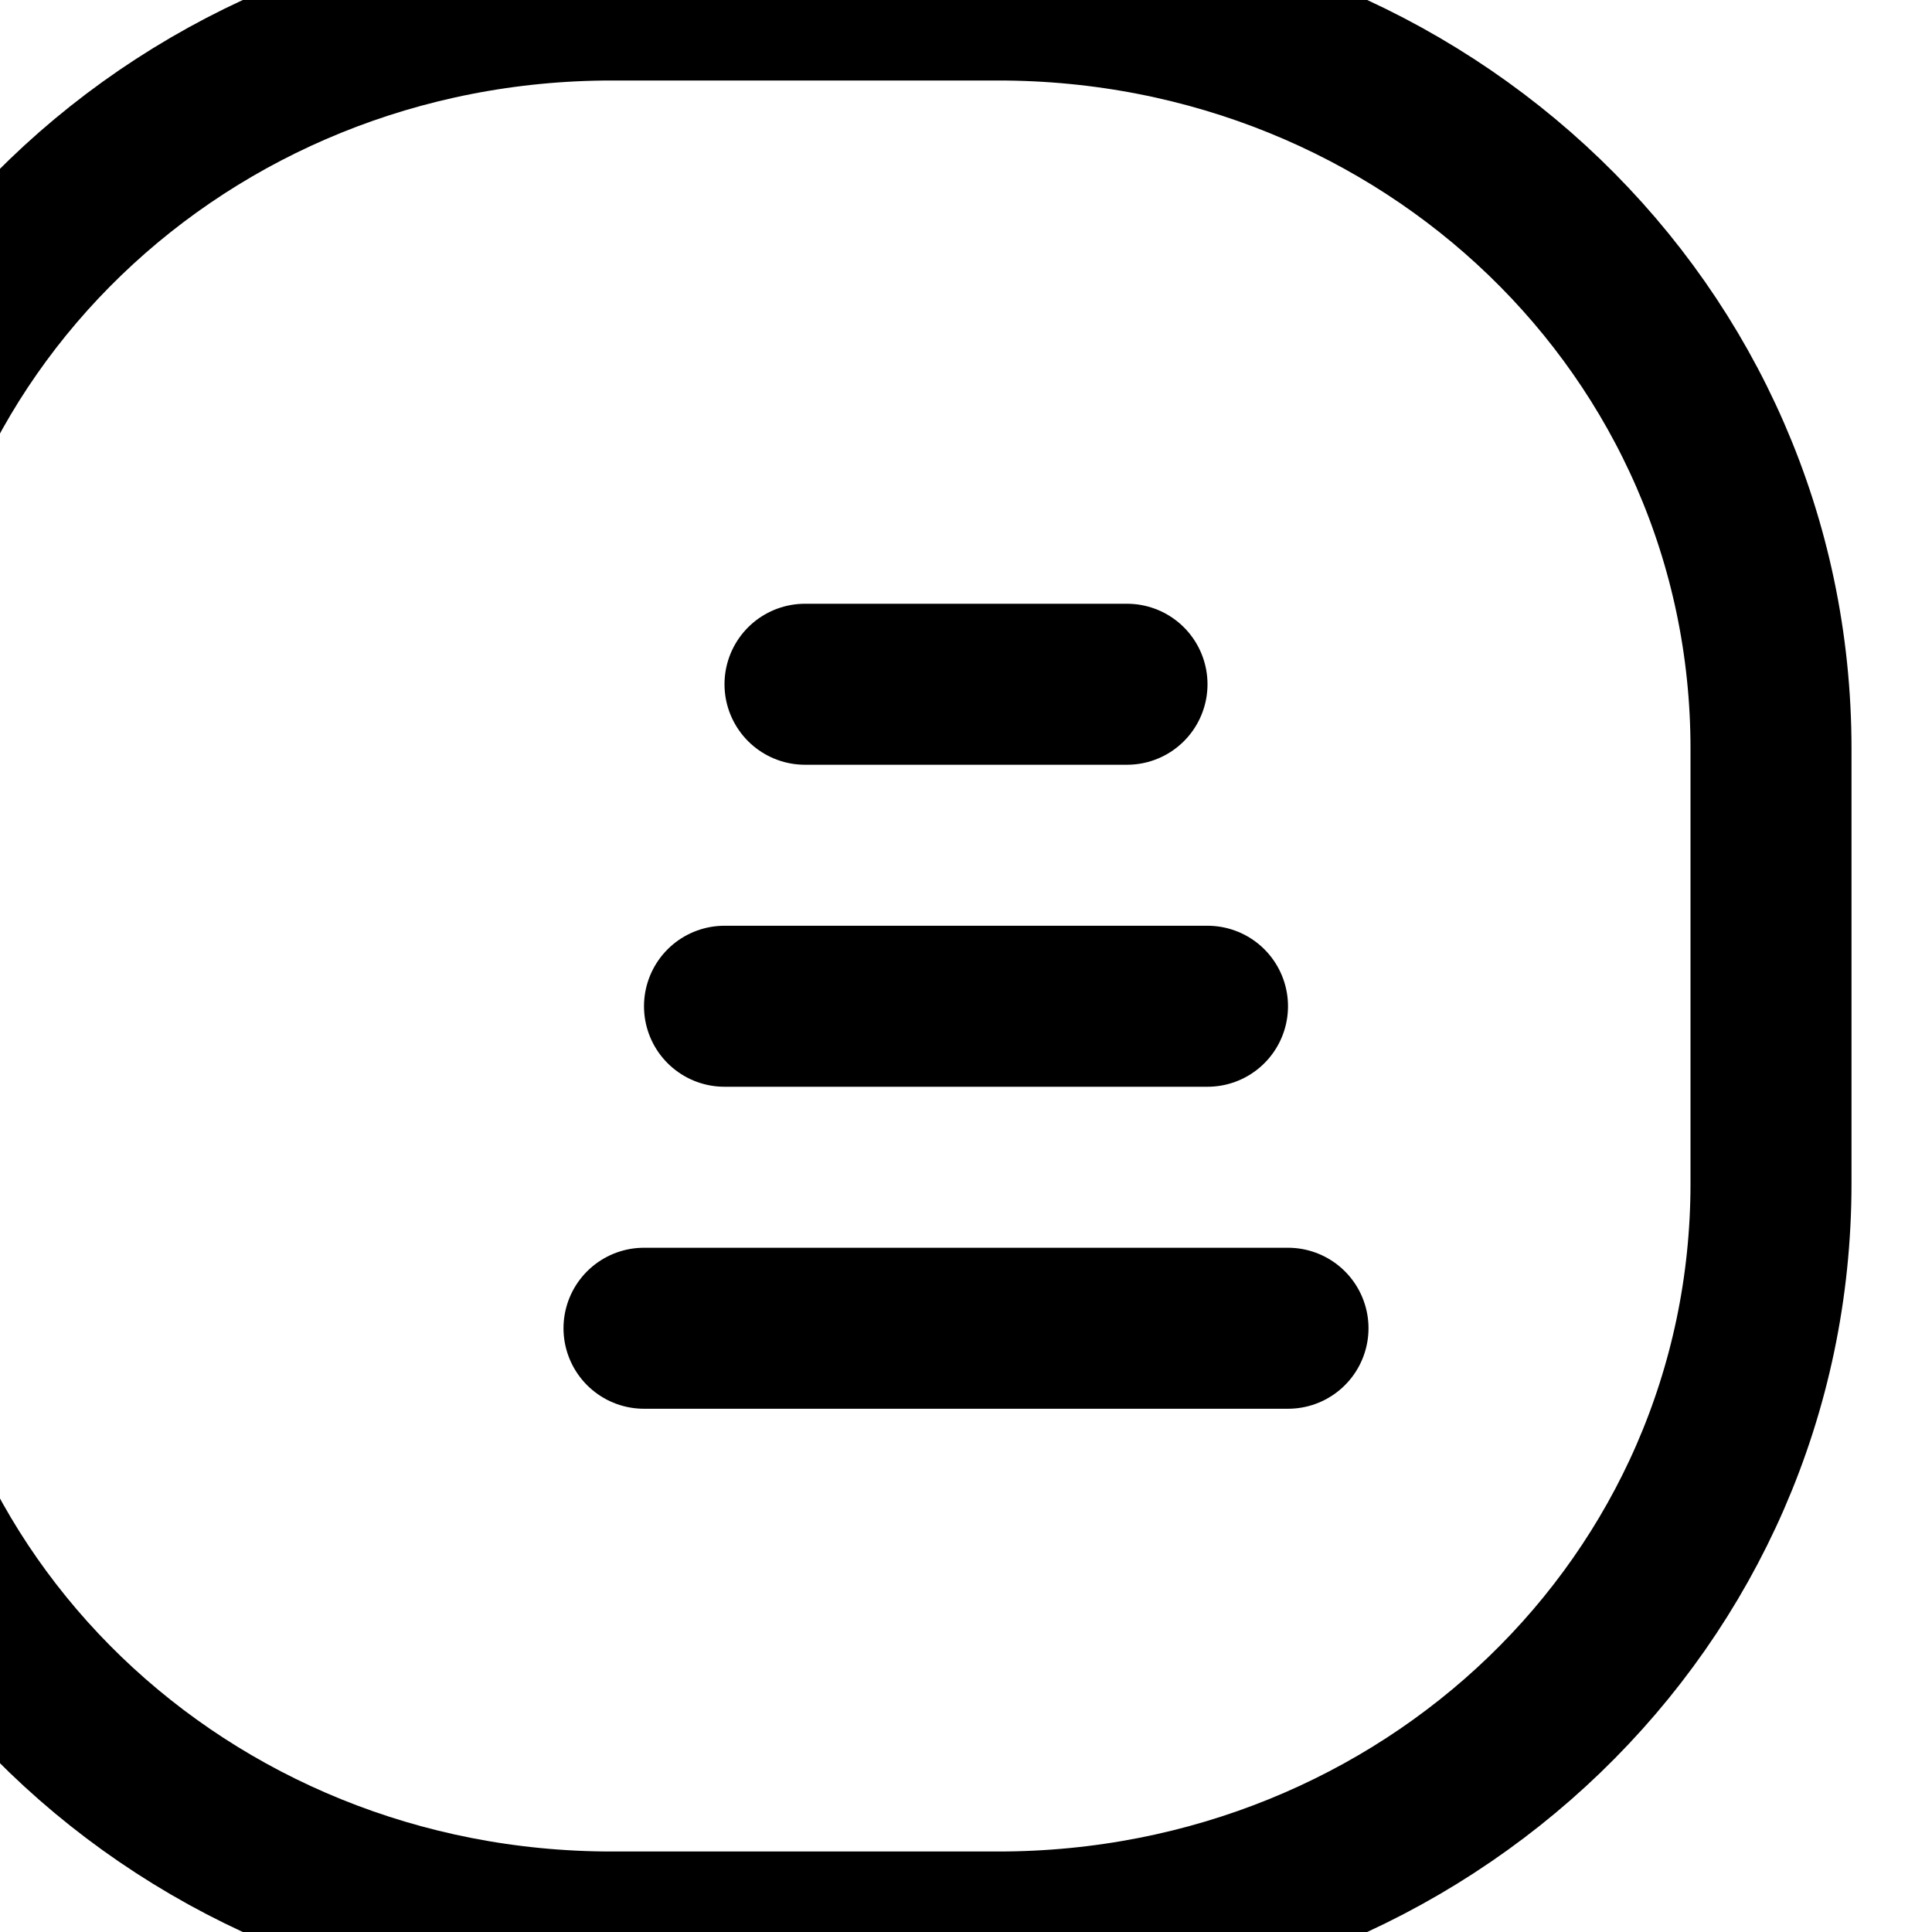 <svg xmlns="http://www.w3.org/2000/svg" viewBox="0 0 24 24" fill="none" stroke="currentColor" stroke-width="2" stroke-linecap="round" stroke-linejoin="round">
  <path d="M22 9.3c0-5.2-4.3-9.3-9.6-9.3h-4.8c-5.3 0-9.6 4.1-9.6 9.3v5.4c0 5.2 4.3 9.3 9.6 9.3h4.8c5.3 0 9.6-4.1 9.6-9.3v-5.4z"/>
  <path d="M8 16.5h8"/>
  <path d="M9 12.5h6"/>
  <path d="M10 8.5h4"/>
</svg> 